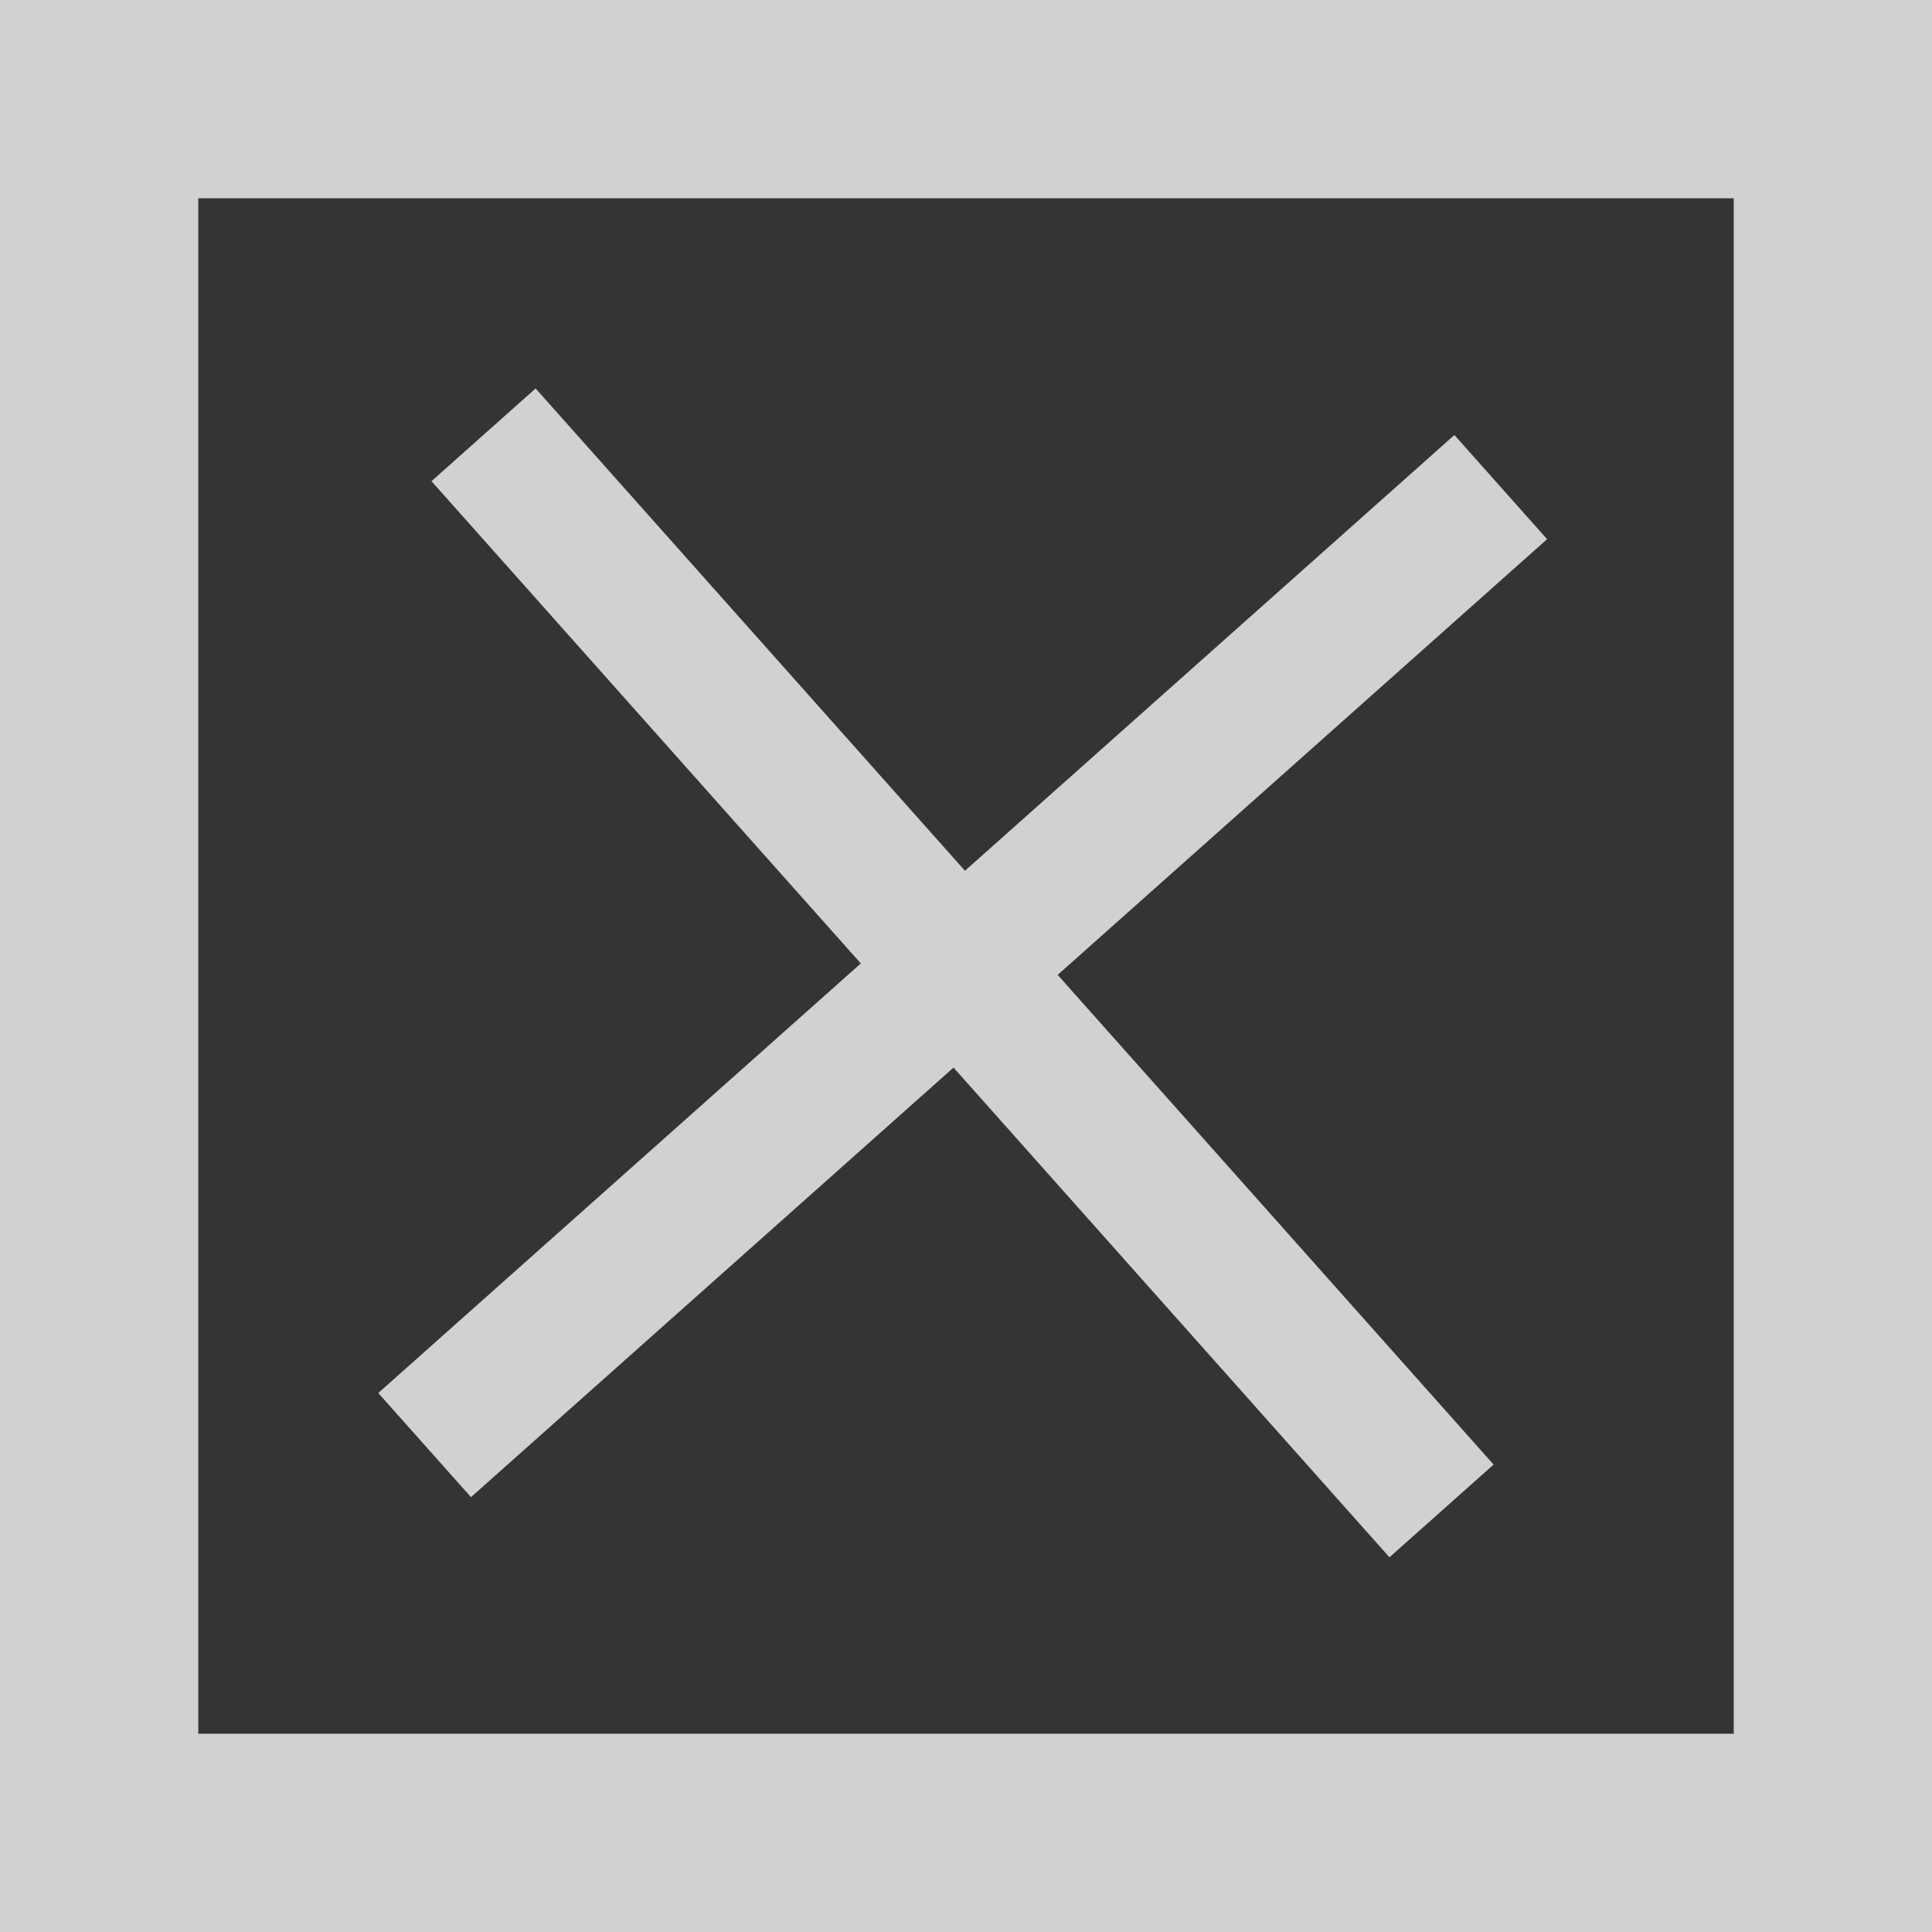 <?xml version="1.0" encoding="utf-8"?>
<!-- Generator: Adobe Illustrator 22.0.1, SVG Export Plug-In . SVG Version: 6.00 Build 0)  -->
<svg version="1.1" id="Ebene_1" xmlns="http://www.w3.org/2000/svg" xmlns:xlink="http://www.w3.org/1999/xlink" x="0px" y="0px"
	 viewBox="0 0 498.9 498.9" style="enable-background:new 0 0 498.9 498.9;" xml:space="preserve">
<style type="text/css">
	.st0{fill:#D1D1D1;}
	.st1{fill:#343434;}
</style>
<rect y="0" class="st0" width="498.9" height="498.9"/>
<rect x="51.2" y="51.2" class="st1" width="396.5" height="396.5"/>
<rect x="62.6" y="231.4" transform="matrix(-0.747 0.665 -0.665 -0.747 600.15 270.456)" class="st0" width="372" height="36"/>
<rect x="62.6" y="233.2" transform="matrix(0.665 0.747 -0.747 0.665 270.884 -101.527)" class="st0" width="372" height="36"/>
</svg>

